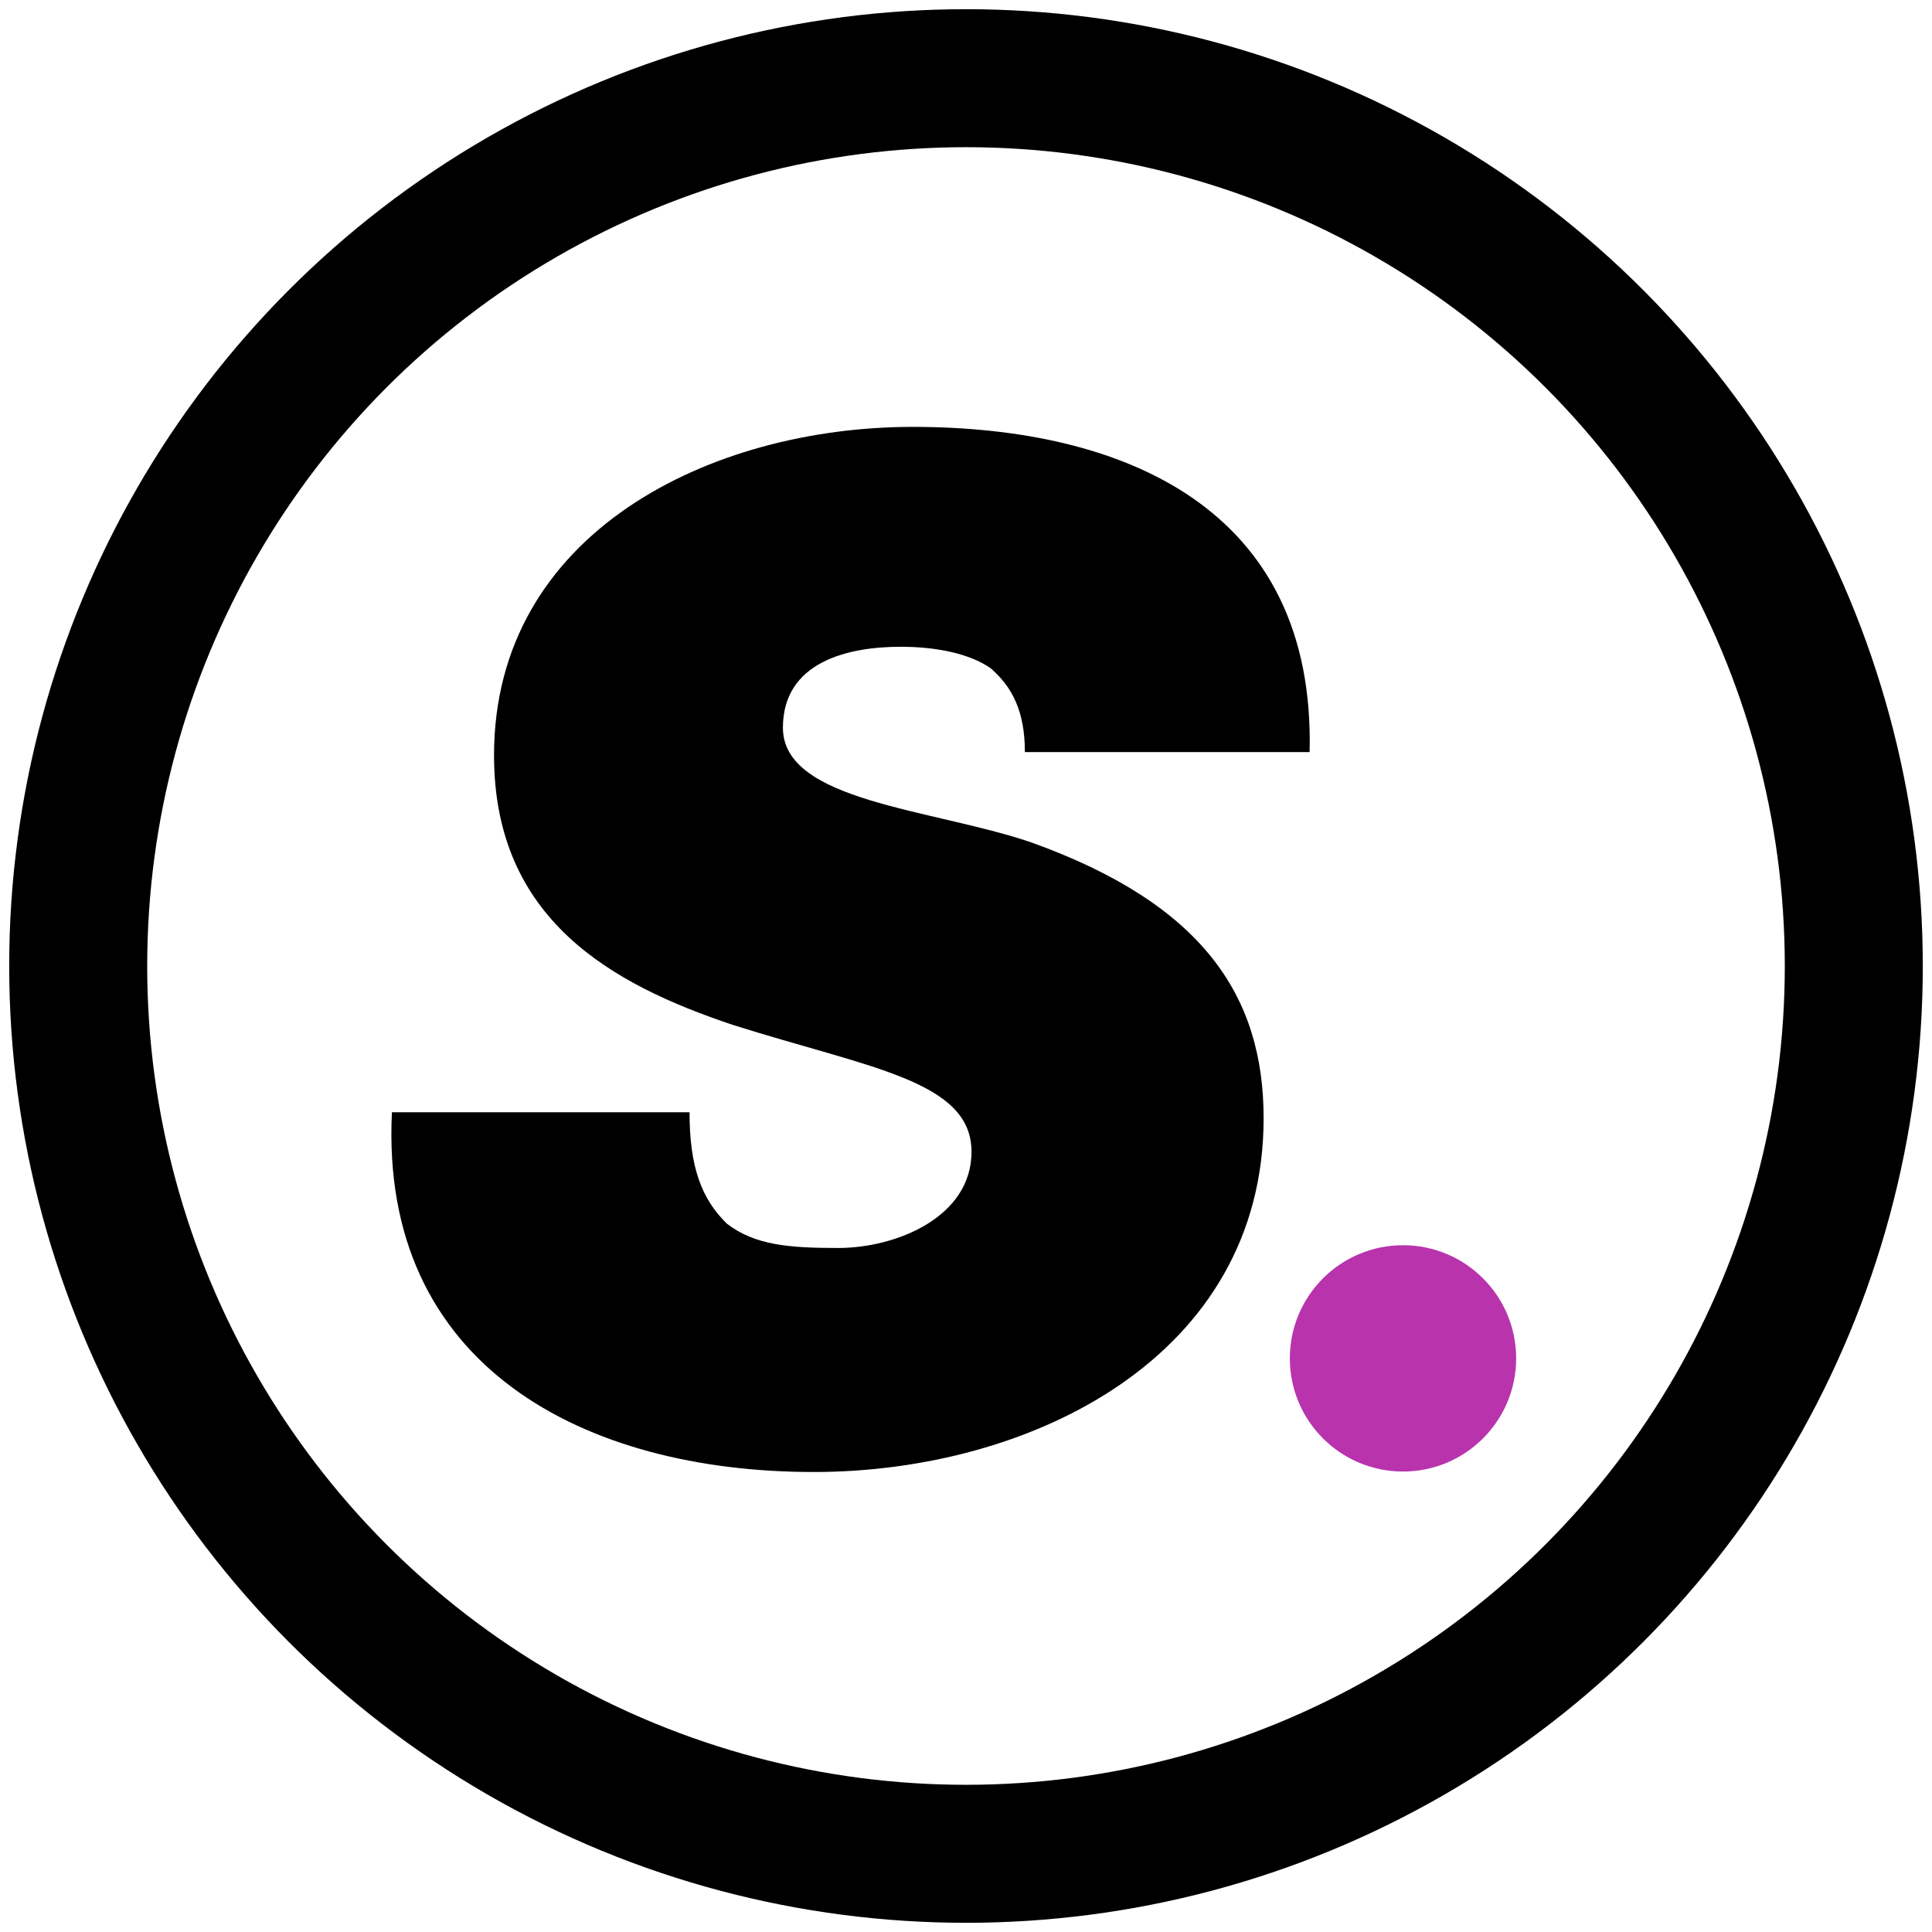 <?xml version="1.0" encoding="utf-8"?>
<!-- Generator: Adobe Illustrator 27.0.0, SVG Export Plug-In . SVG Version: 6.00 Build 0)  -->
<svg version="1.1" id="Layer_1" xmlns="http://www.w3.org/2000/svg" xmlns:xlink="http://www.w3.org/1999/xlink" x="0px" y="0px"
	 viewBox="0 0 42 42" style="enable-background:new 0 0 42 42;" xml:space="preserve">
<style type="text/css">
	.st0{fill:none;stroke:#000000;stroke-width:3;stroke-miterlimit:10;}
	.st1{fill:#B933AD;}
</style>
<circle class="st0" cx="21" cy="21" r="19.3"/>
<path d="M22.28,16.35c0-0.88-0.27-1.41-0.74-1.82c-0.47-0.33-1.21-0.47-1.96-0.47c-1.15,0-2.56,0.33-2.56,1.76
	c0,1.61,3.24,1.76,5.39,2.49c3.77,1.35,5.06,3.37,5.06,6c0,5.19-5.06,7.69-9.78,7.69c-4.98,0-9.44-2.29-9.17-7.82h6.47
	c0,1.21,0.27,1.89,0.81,2.42c0.61,0.47,1.35,0.53,2.42,0.53c1.28,0,2.9-0.68,2.9-2.09c0-1.55-2.22-1.82-5.19-2.76
	c-2.63-0.88-5.19-2.29-5.19-5.86c0-4.85,4.72-7.14,9.1-7.14c4.58,0,8.76,1.76,8.63,7.07C28.49,16.35,22.28,16.35,22.28,16.35z"/>
<circle class="st1" cx="30.5" cy="29.53" r="2.46"/>
</svg>
